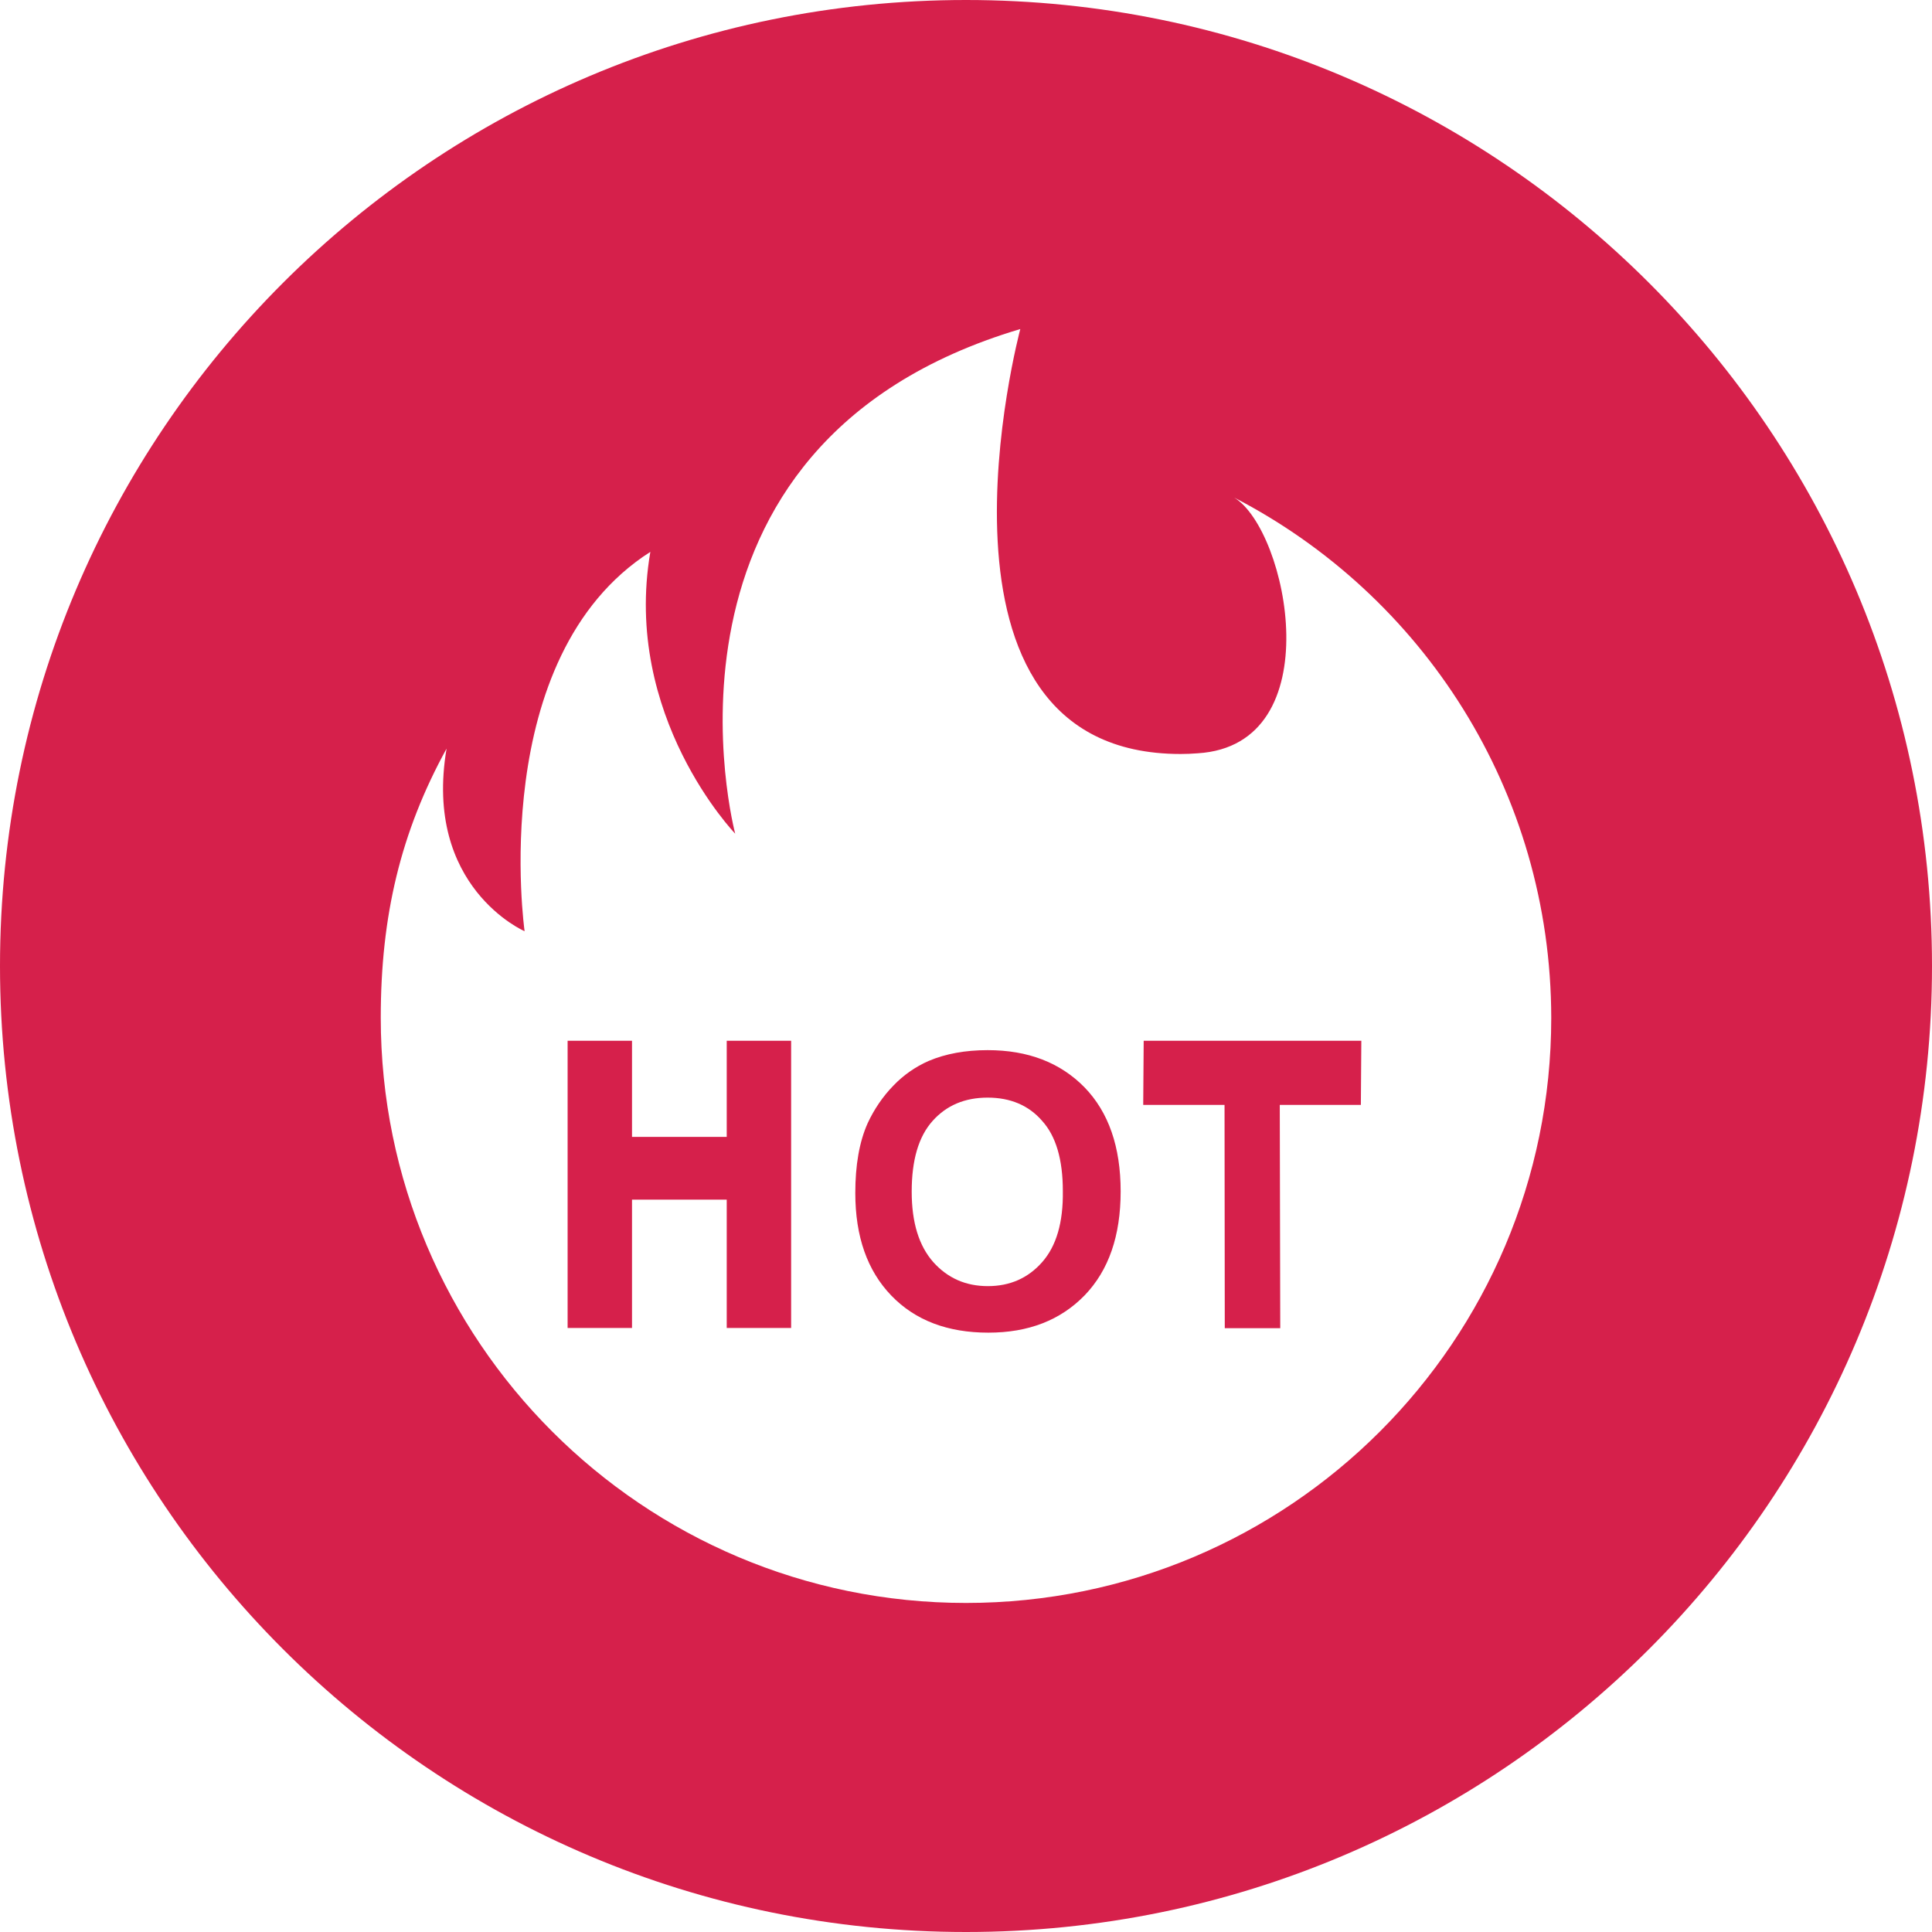 <?xml version="1.0" standalone="no"?><!DOCTYPE svg PUBLIC "-//W3C//DTD SVG 1.1//EN" "http://www.w3.org/Graphics/SVG/1.1/DTD/svg11.dtd"><svg t="1535118183291" class="icon" style="" viewBox="0 0 1024 1024" version="1.1" xmlns="http://www.w3.org/2000/svg" p-id="15684" xmlns:xlink="http://www.w3.org/1999/xlink" width="80" height="80"><defs><style type="text/css"></style></defs><path d="M523.461 556.598c-11.71 0-22.174 1.869-31.268 5.73-7.101 3.114-13.454 7.599-18.686 13.08-5.606 5.73-10.215 12.582-13.579 19.807-4.485 9.966-6.602 22.423-6.602 37.123 0 23.046 6.353 41.109 19.06 54.314 12.707 13.205 29.898 19.683 51.449 19.683 21.302 0 38.244-6.602 51.075-19.807 12.707-13.205 19.06-31.517 19.06-55.062 0-23.545-6.353-41.982-19.184-55.186-12.831-13.08-29.898-19.683-51.325-19.683z m28.901 112.366c-7.474 8.471-17.067 12.707-28.777 12.707s-21.302-4.236-28.901-12.707c-7.599-8.596-11.461-20.928-11.461-37.372 0-16.693 3.613-29.15 11.087-37.497 7.35-8.222 17.067-12.333 29.15-12.333s21.8 4.111 28.901 12.333c7.35 8.097 10.963 20.555 10.963 37.123 0.249 16.818-3.488 29.275-10.963 37.746zM385.183 602.565h-50.203v-50.951h-34.133V703.844h34.133v-68.018h50.203V703.844h34.133V551.615h-34.133z" p-id="15685" fill="#d6204b"></path><path d="M512 0C229.217 0 0 229.217 0 512s229.217 512 512 512 512-229.217 512-512S794.783 0 512 0z m0 849.596c-171.29 0-310.19-138.9-310.19-310.19 0-54.065 10.589-98.414 34.881-142.637-12.457 73.499 41.359 96.794 41.359 96.794s-20.679-145.254 66.647-201.063c-14.949 87.202 44.971 149.364 44.971 149.364S334.731 235.694 540.777 174.404c0 0-60.294 225.23 84.96 225.23 2.865 0 5.98-0.125 9.094-0.374 70.883-4.36 47.836-118.221 19.309-135.537 99.784 51.574 167.926 155.469 168.051 275.807C822.19 710.82 683.29 849.596 512 849.596z" p-id="15686" fill="#d6204b"></path><path d="M605.929 585.623H649.032l0.125 118.345h29.4l-0.249-118.345H721.285l0.249-34.009h-115.356z" p-id="15687" fill="#d6204b"></path></svg>